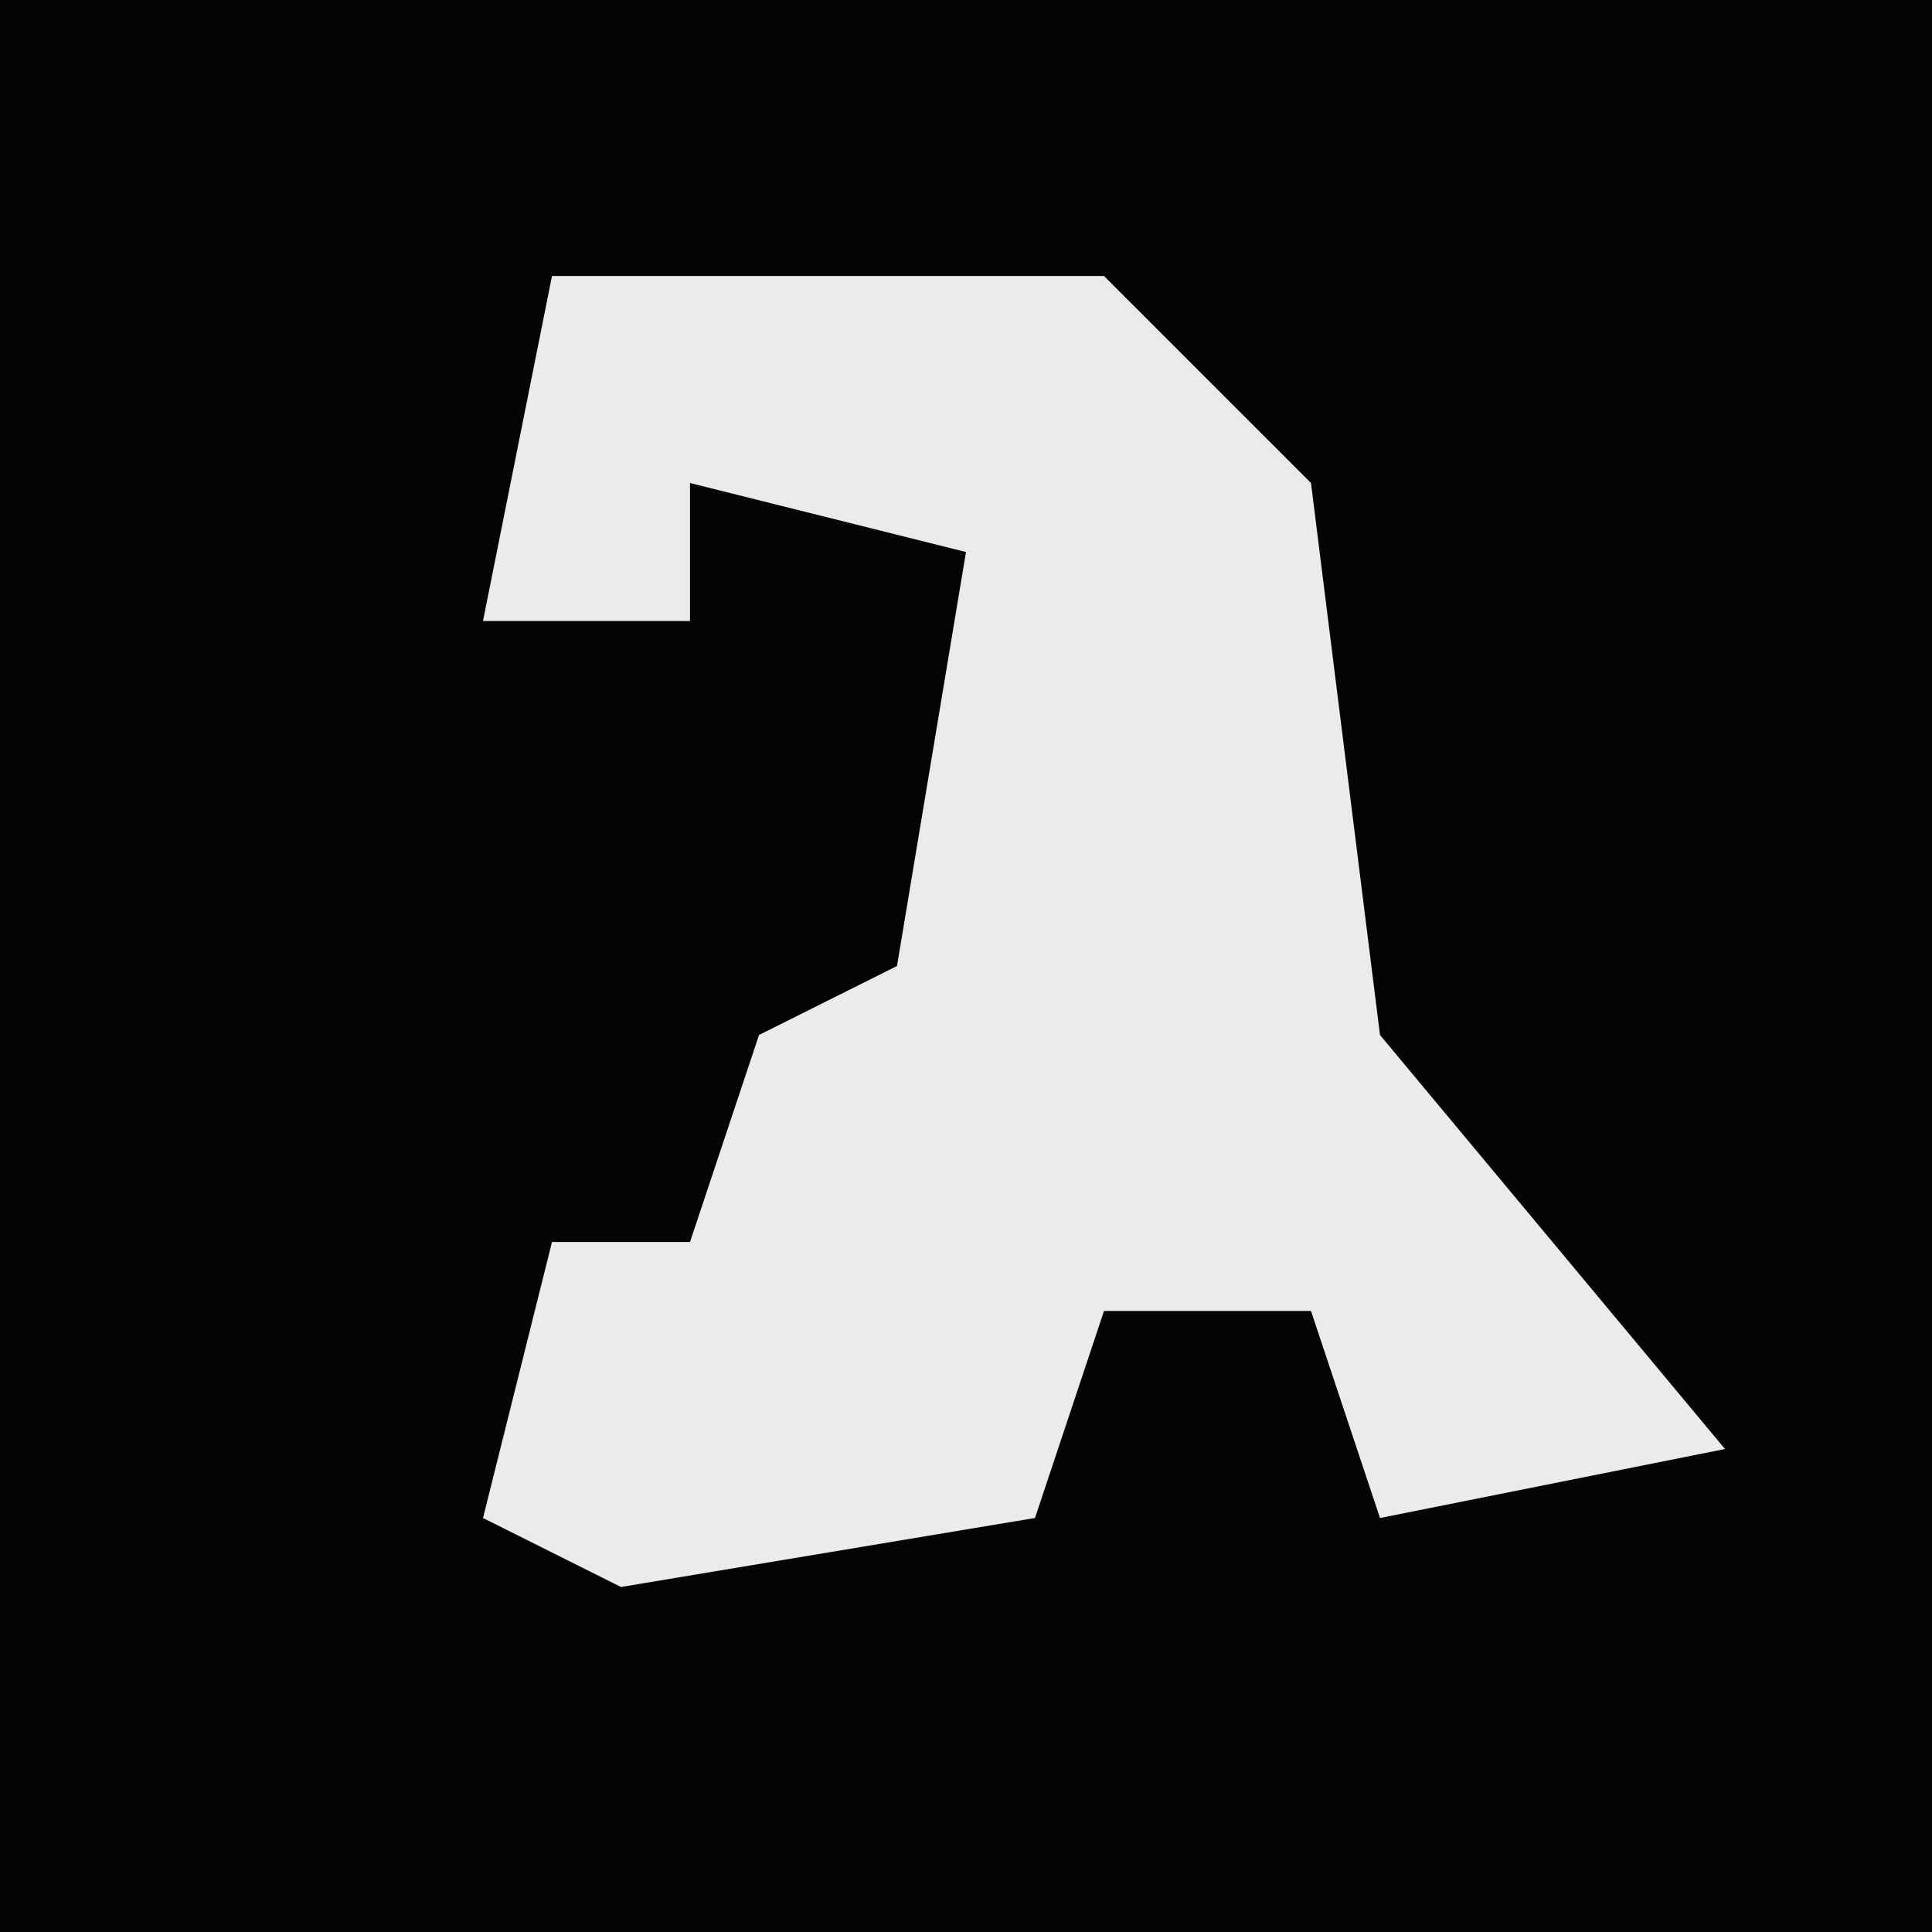 <?xml version="1.0" encoding="UTF-8"?>
<svg version="1.1" xmlns="http://www.w3.org/2000/svg" width="28" height="28">
<path d="M0,0 L28,0 L28,28 L0,28 Z " fill="#040404" transform="translate(0,0)"/>
<path d="M0,0 L8,0 L11,3 L12,11 L17,17 L12,18 L11,15 L8,15 L7,18 L1,19 L-1,18 L0,14 L2,14 L3,11 L5,10 L6,4 L2,3 L2,5 L-1,5 Z " fill="#EBEBEB" transform="translate(8,4)"/>
</svg>
